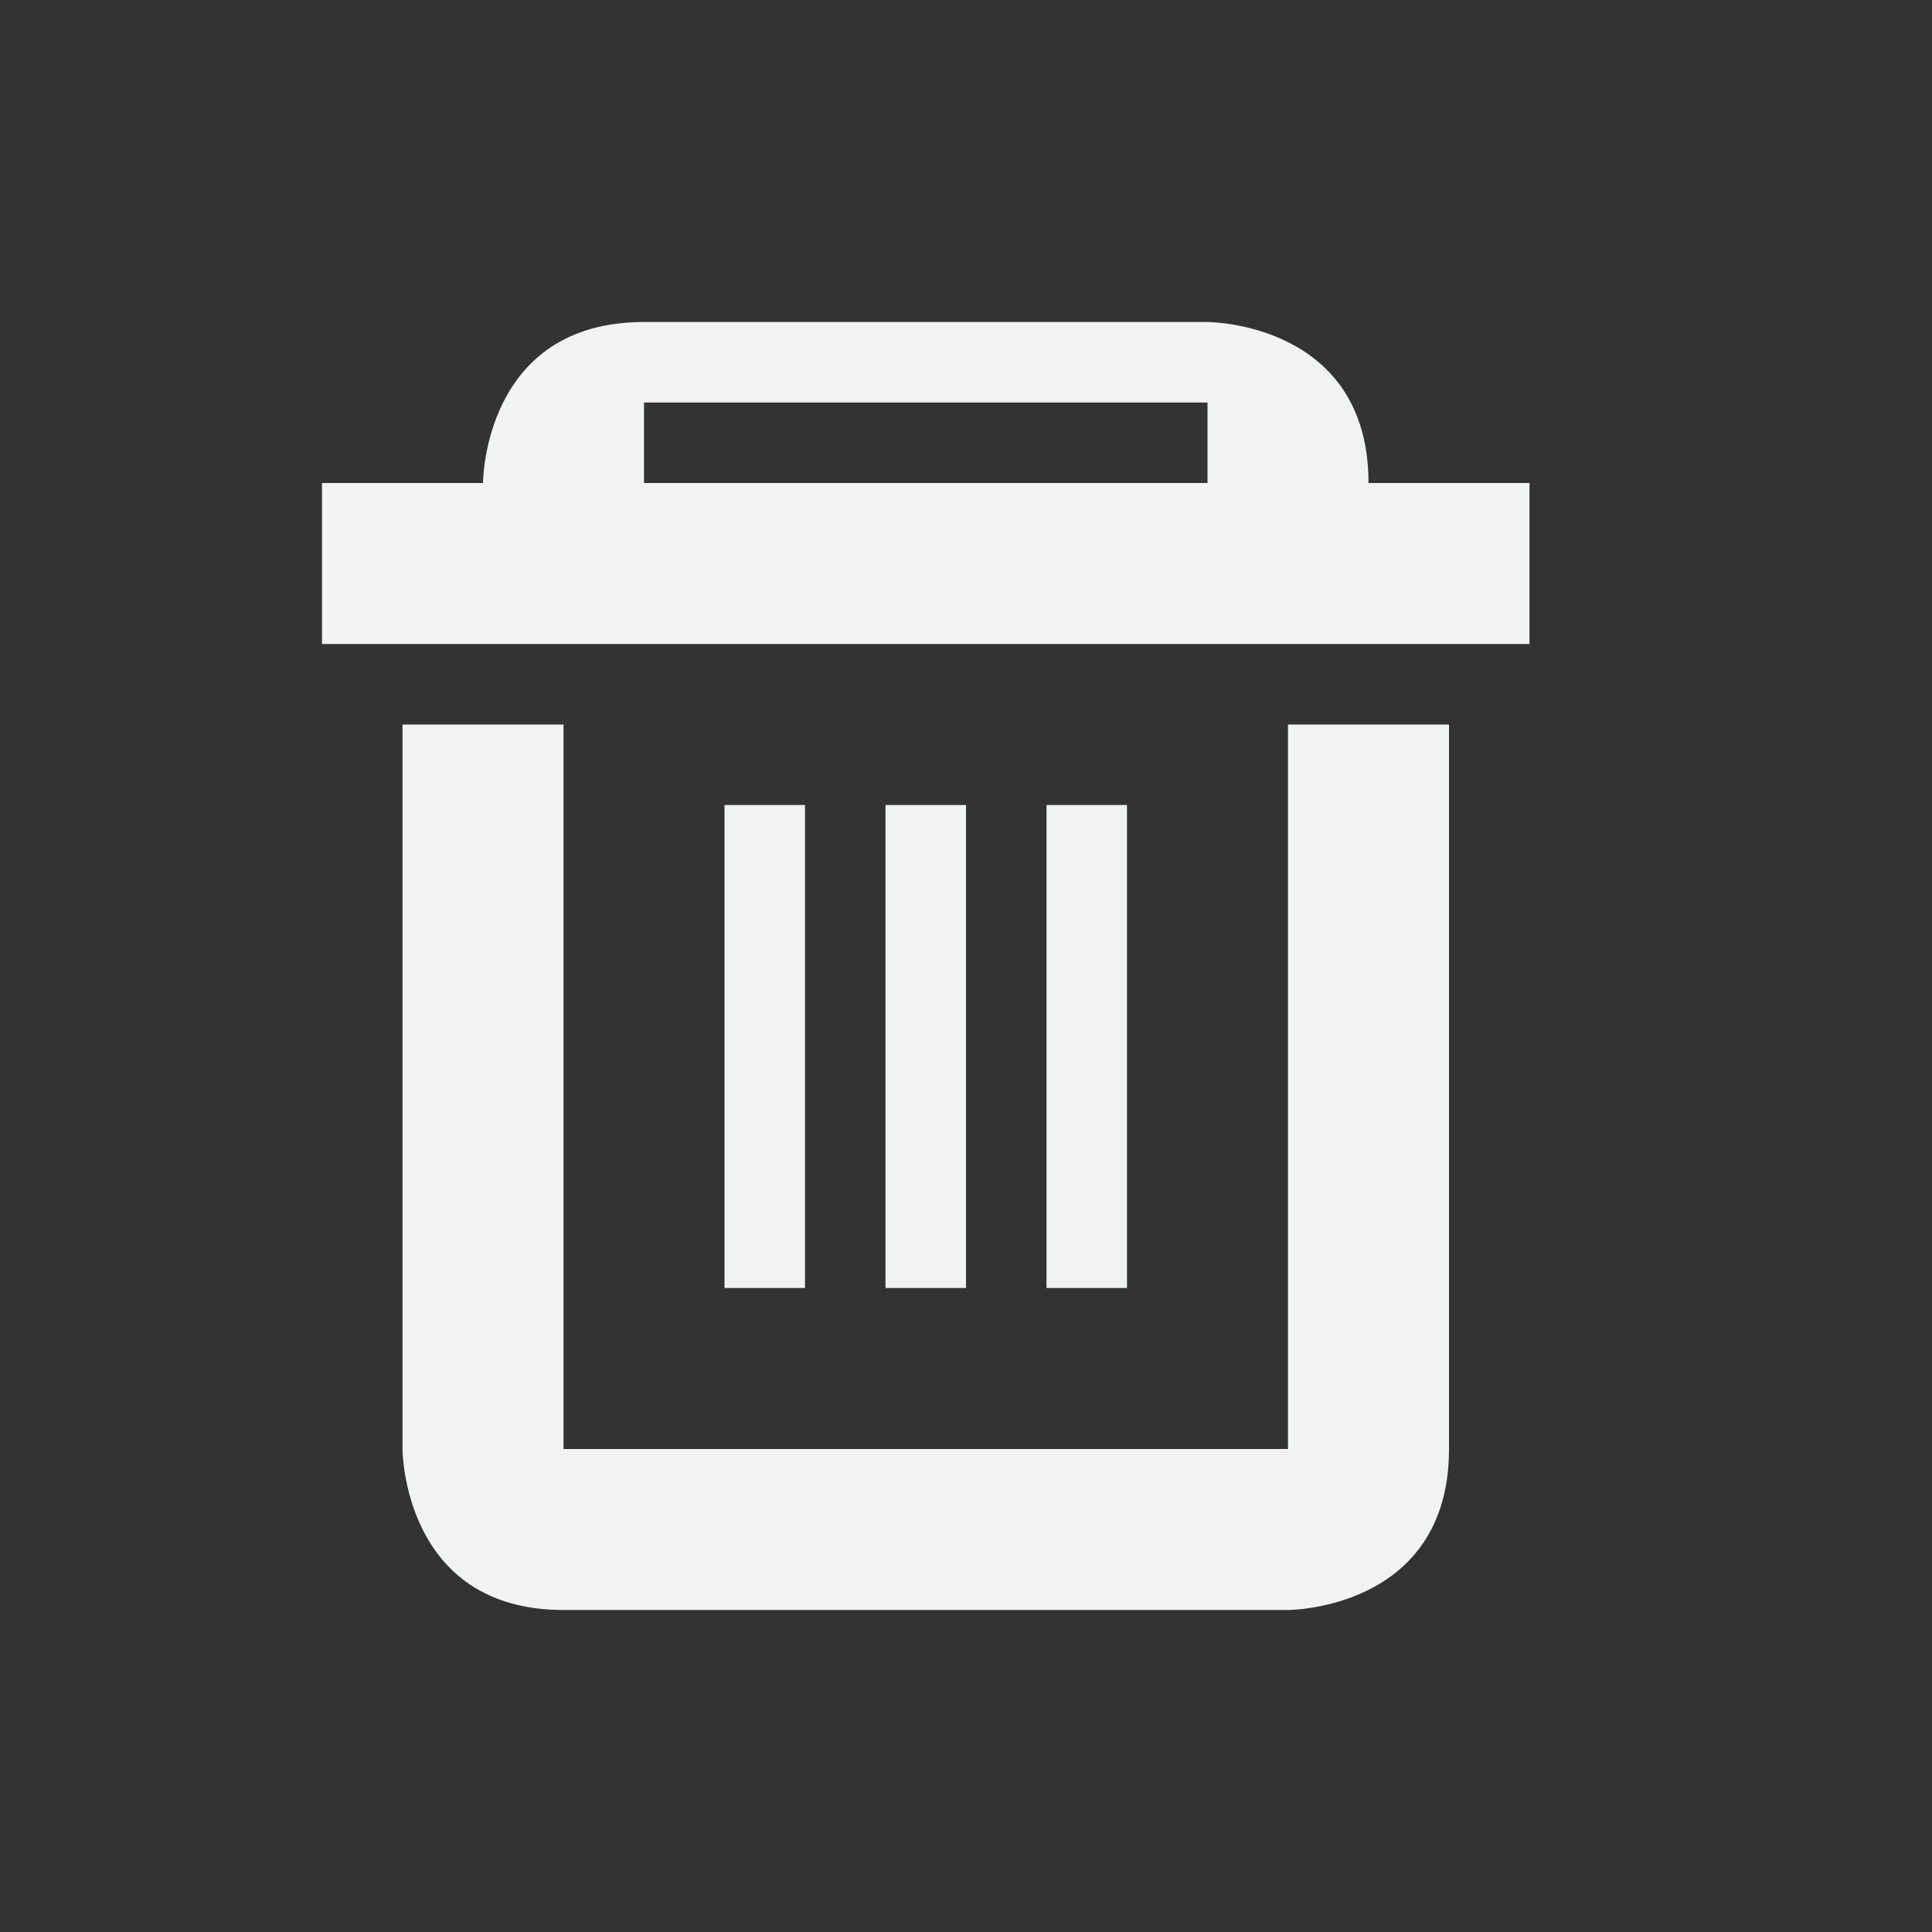 <!--Part of Monotone: https://github.com/sixsixfive/Monotone, released under cc-by-sa_v4-->
<svg xmlns="http://www.w3.org/2000/svg" viewBox="-4 -4 24 24">
    <rect x="-4" y="-4" width="24" height="24" fill="#333333" stroke="none"/>
    <path d="M3 5v9h9V5h2v9c0 2-2 2-2 2H3c-2 0-2-2-2-2V5zm4 1h1v6H7zm2 0h1v6H9zM5 6h1v6H5zM4 0C2 0 2 2 2 2H0v2h15V2h-2c0-2-2-2-2-2zm0 1h7v1H4z" fill="#f1f2f2"/>
</svg>
